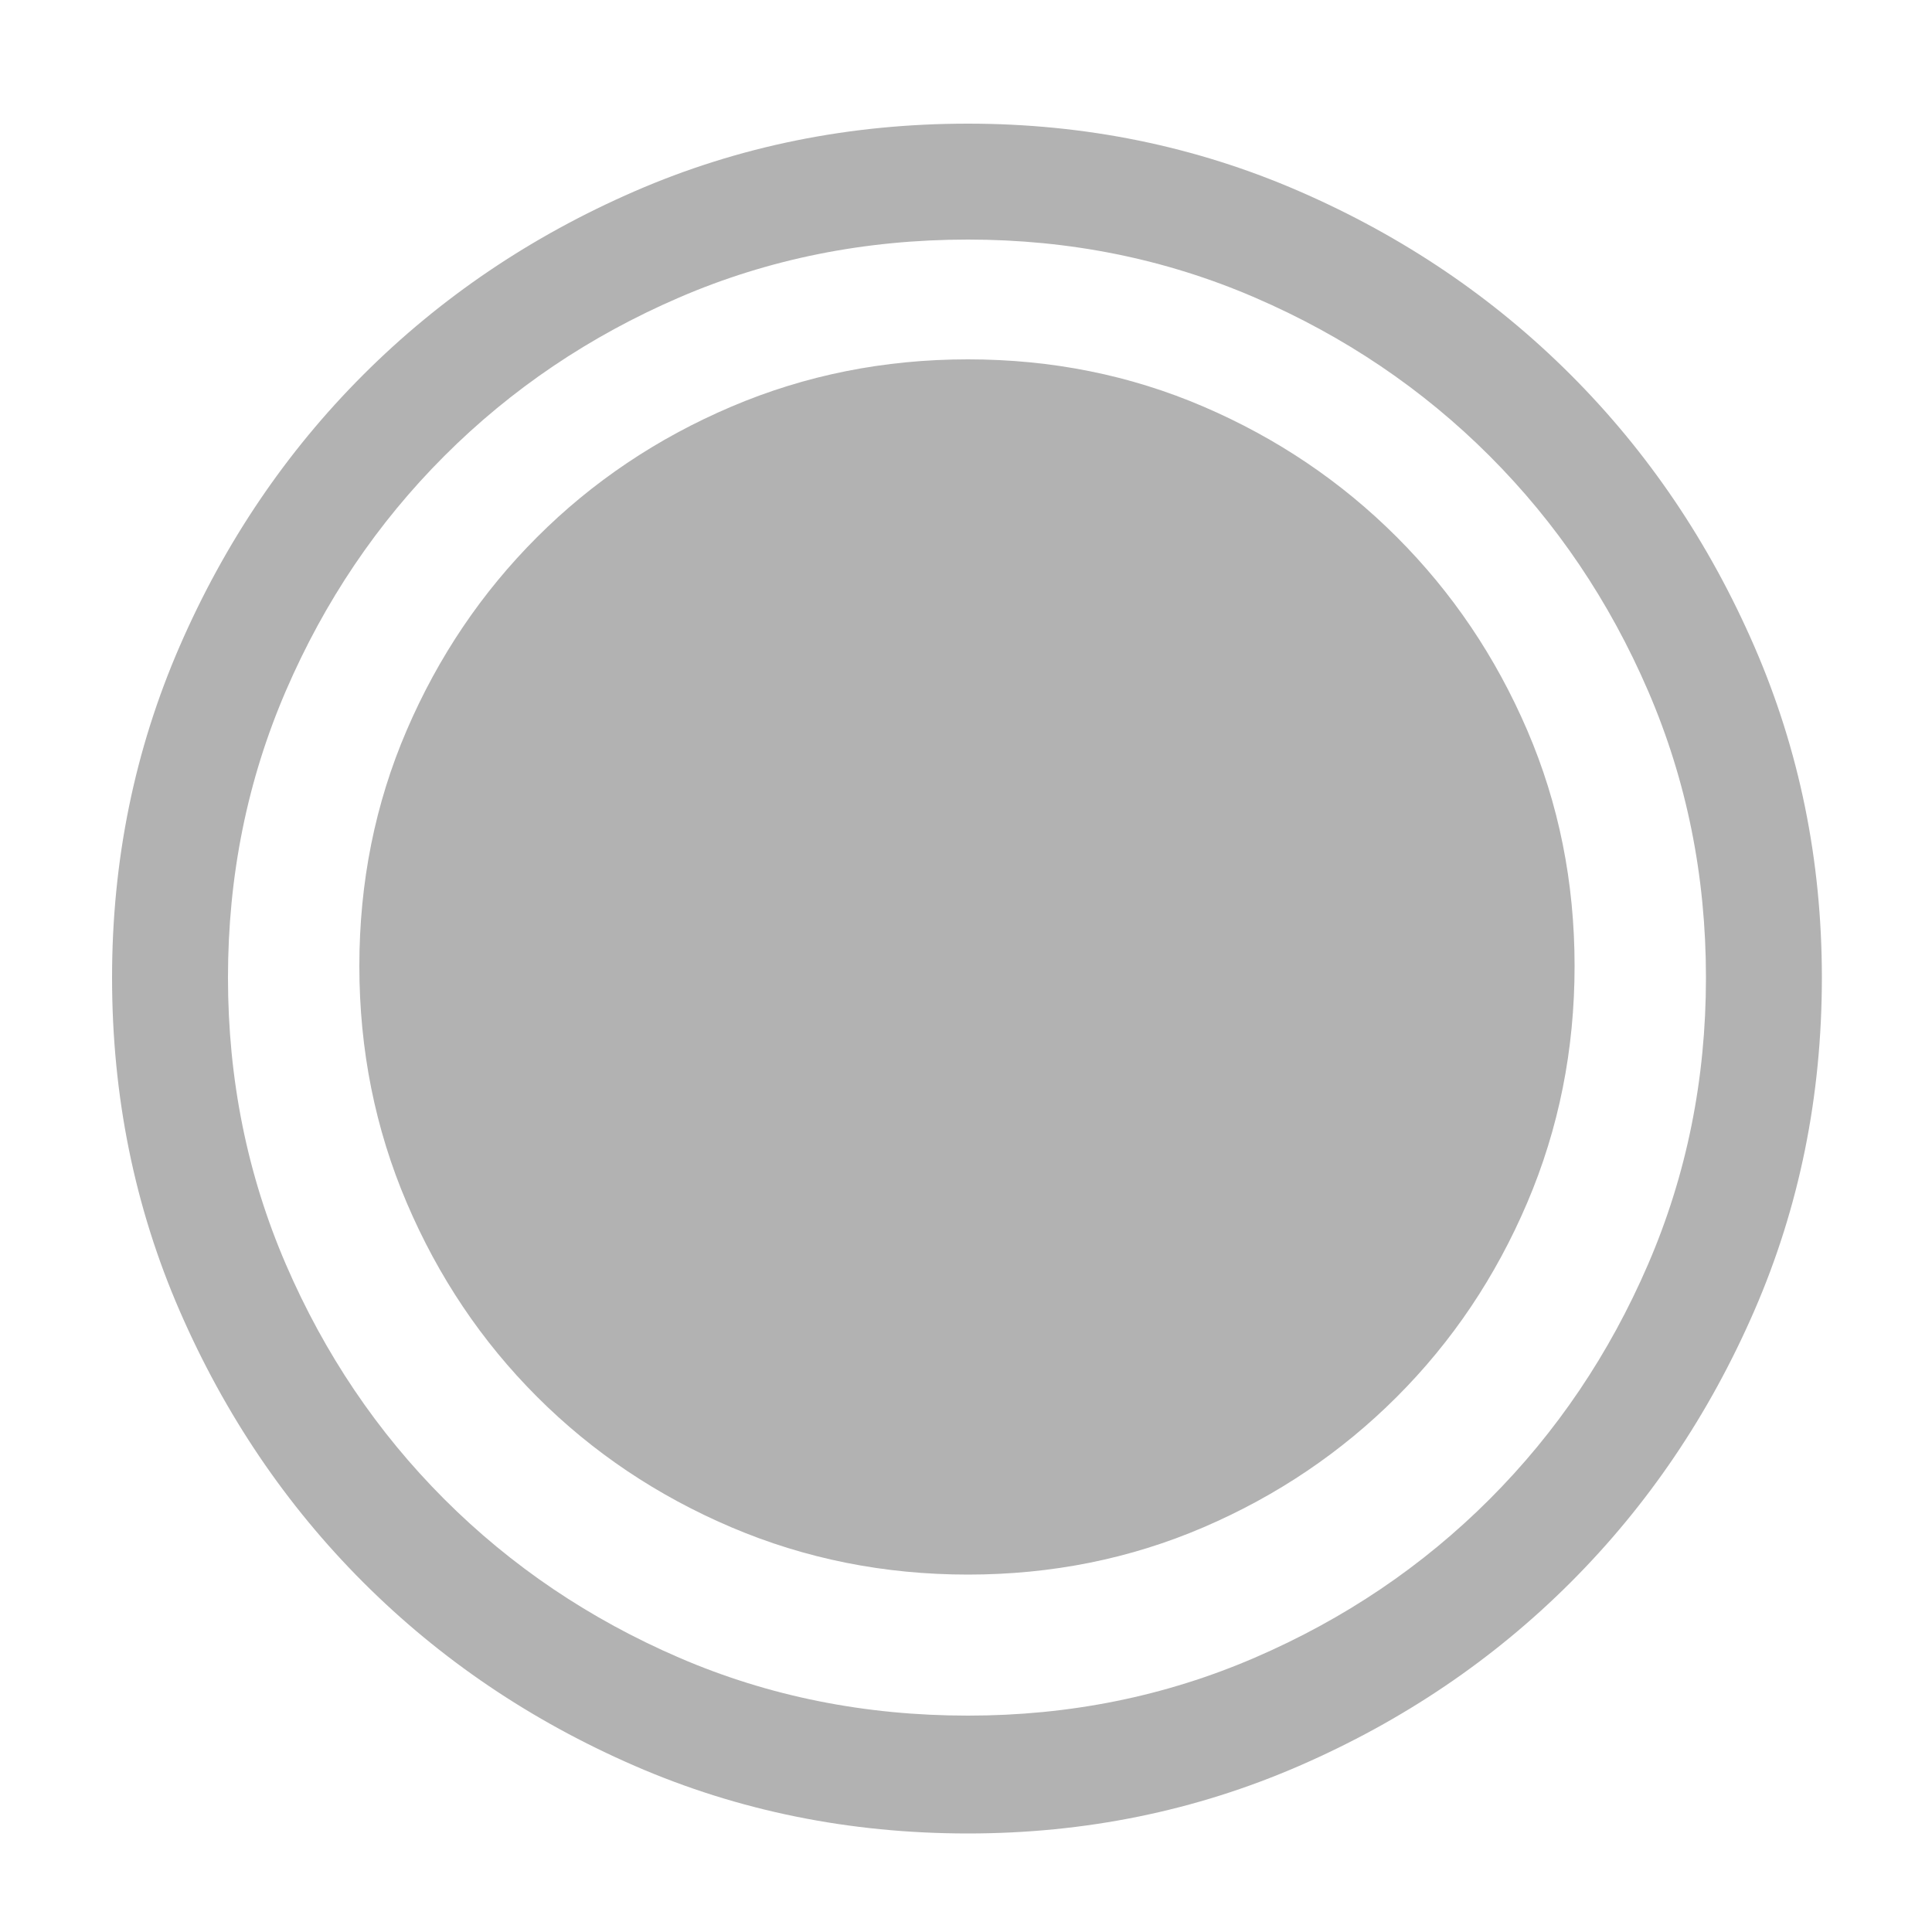 <svg t="1695652648447" class="icon" viewBox="0 0 1024 1024" version="1.1" xmlns="http://www.w3.org/2000/svg" p-id="6573" width="200" height="200"><path d="M513.024 65.536q93.184 0 175.616 35.84t143.872 97.28 97.28 143.872 35.84 175.616q0 94.208-35.84 176.64t-97.28 143.872-143.872 97.28-175.616 35.84q-94.208 0-176.64-35.84t-143.872-97.28-97.28-143.872-35.84-176.64q0-93.184 35.84-175.616t97.28-143.872 143.872-97.28 176.64-35.84zM513.024 909.312q80.896 0 152.064-30.72t124.416-83.968 83.968-124.416 30.72-152.064-30.72-152.064-83.968-124.416-124.416-83.968-152.064-30.72q-81.92 0-153.088 30.72t-124.416 83.968-83.968 124.416-30.72 152.064 30.72 152.064 83.968 124.416 124.416 83.968 153.088 30.72zM513.024 190.464q66.56 0 124.928 25.088t102.4 69.12 69.12 102.4 25.088 124.928-25.088 125.44-69.12 102.912-102.4 69.12-124.928 25.088-125.44-25.088-102.912-69.12-69.12-102.912-25.088-125.44 25.088-124.928 69.12-102.4 102.912-69.12 125.44-25.088z" p-id="6574" fill="#b2b2b2"></path></svg>